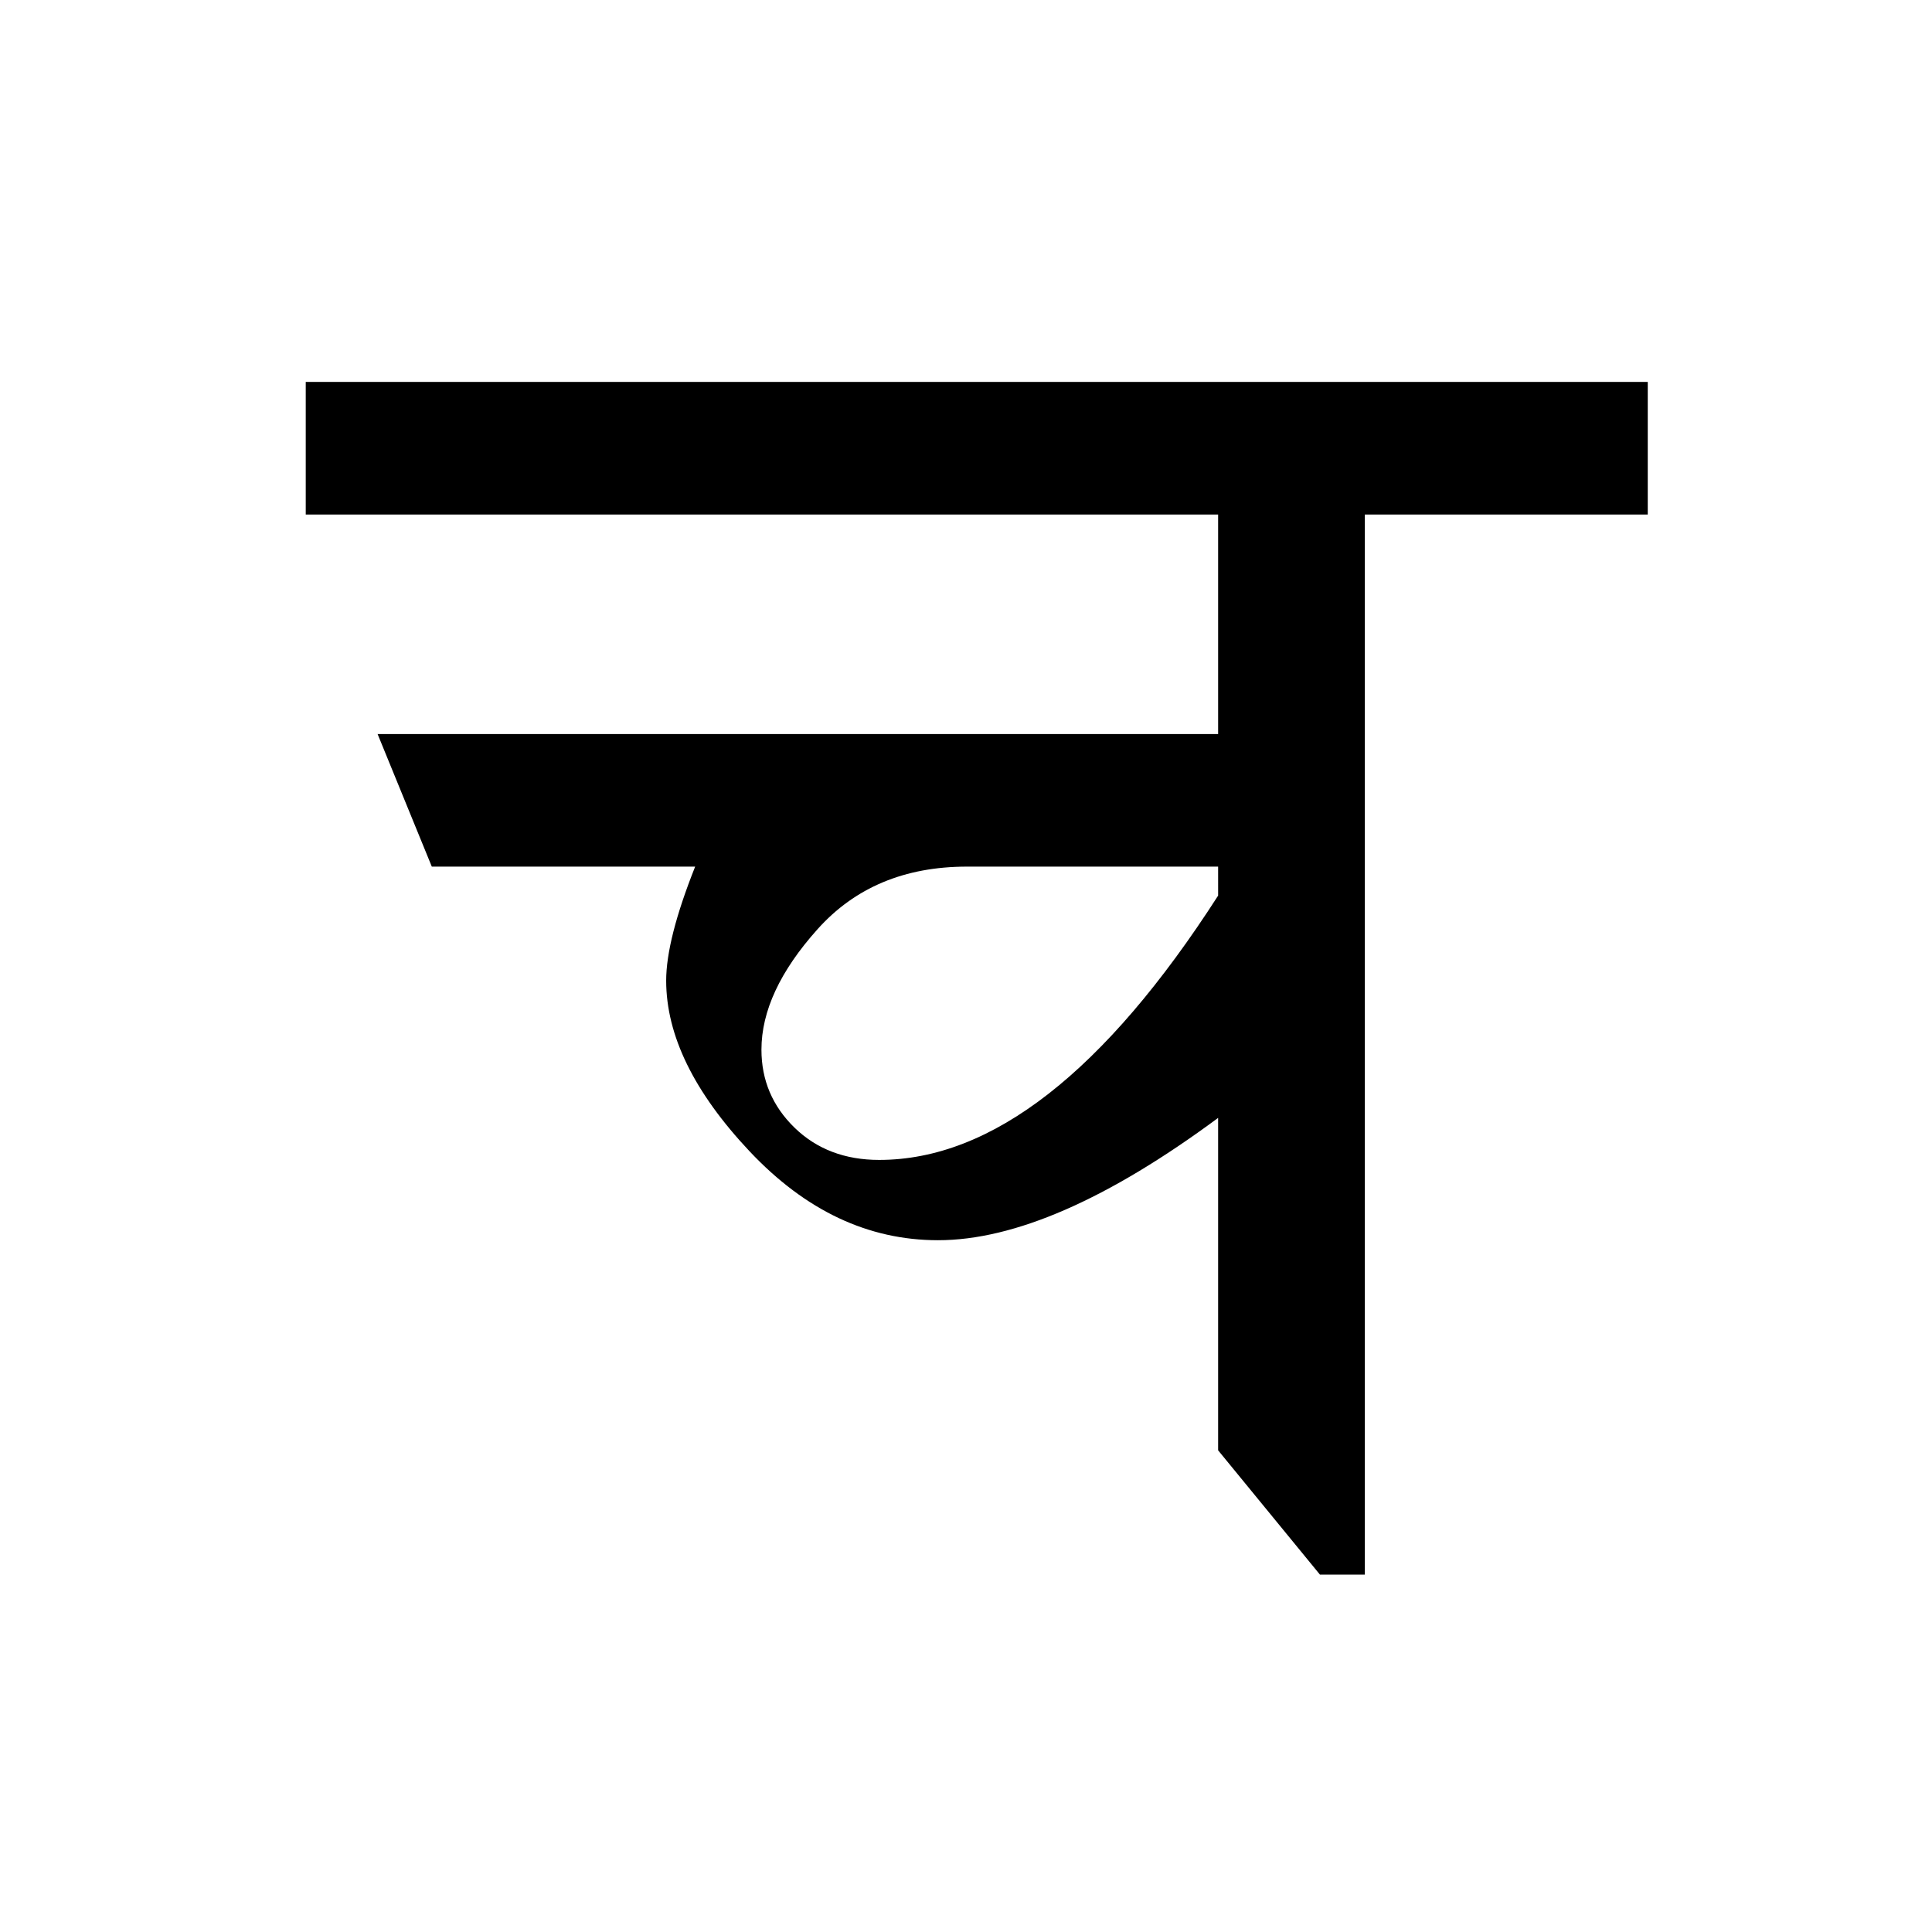 <?xml version='1.0' encoding='UTF-8'?>
<svg xmlns="http://www.w3.org/2000/svg" xmlns:xlink="http://www.w3.org/1999/xlink" width="250px" height="250px" viewBox="0 0 250 250" y="0px" x="0px" enable-background="new 0 0 250 250"><defs><symbol overflow="visible" id="3501e3aca"><path d="M173.297-150.578v17.156h-36.61V3.75h-5.812l-13.172-16.078v-43.016c-14.262 10.555-26.344 15.828-36.25 15.828-9.023 0-17.14-3.828-24.36-11.484-7.21-7.656-10.812-15.023-10.812-22.11 0-3.55 1.25-8.468 3.75-14.75H15.953l-7.015-17.156h108.765v-28.406H-.359v-17.156zM117.703-87.86h-32.5c-8.062 0-14.512 2.703-19.344 8.109-4.836 5.398-7.25 10.59-7.25 15.578 0 3.95 1.426 7.313 4.282 10.094 2.863 2.781 6.515 4.172 10.953 4.172 14.582 0 29.203-11.399 43.86-34.203zm0 0"/></symbol></defs><use xlink:href="#3501e3aca" x="39.922" y="200"/></svg>